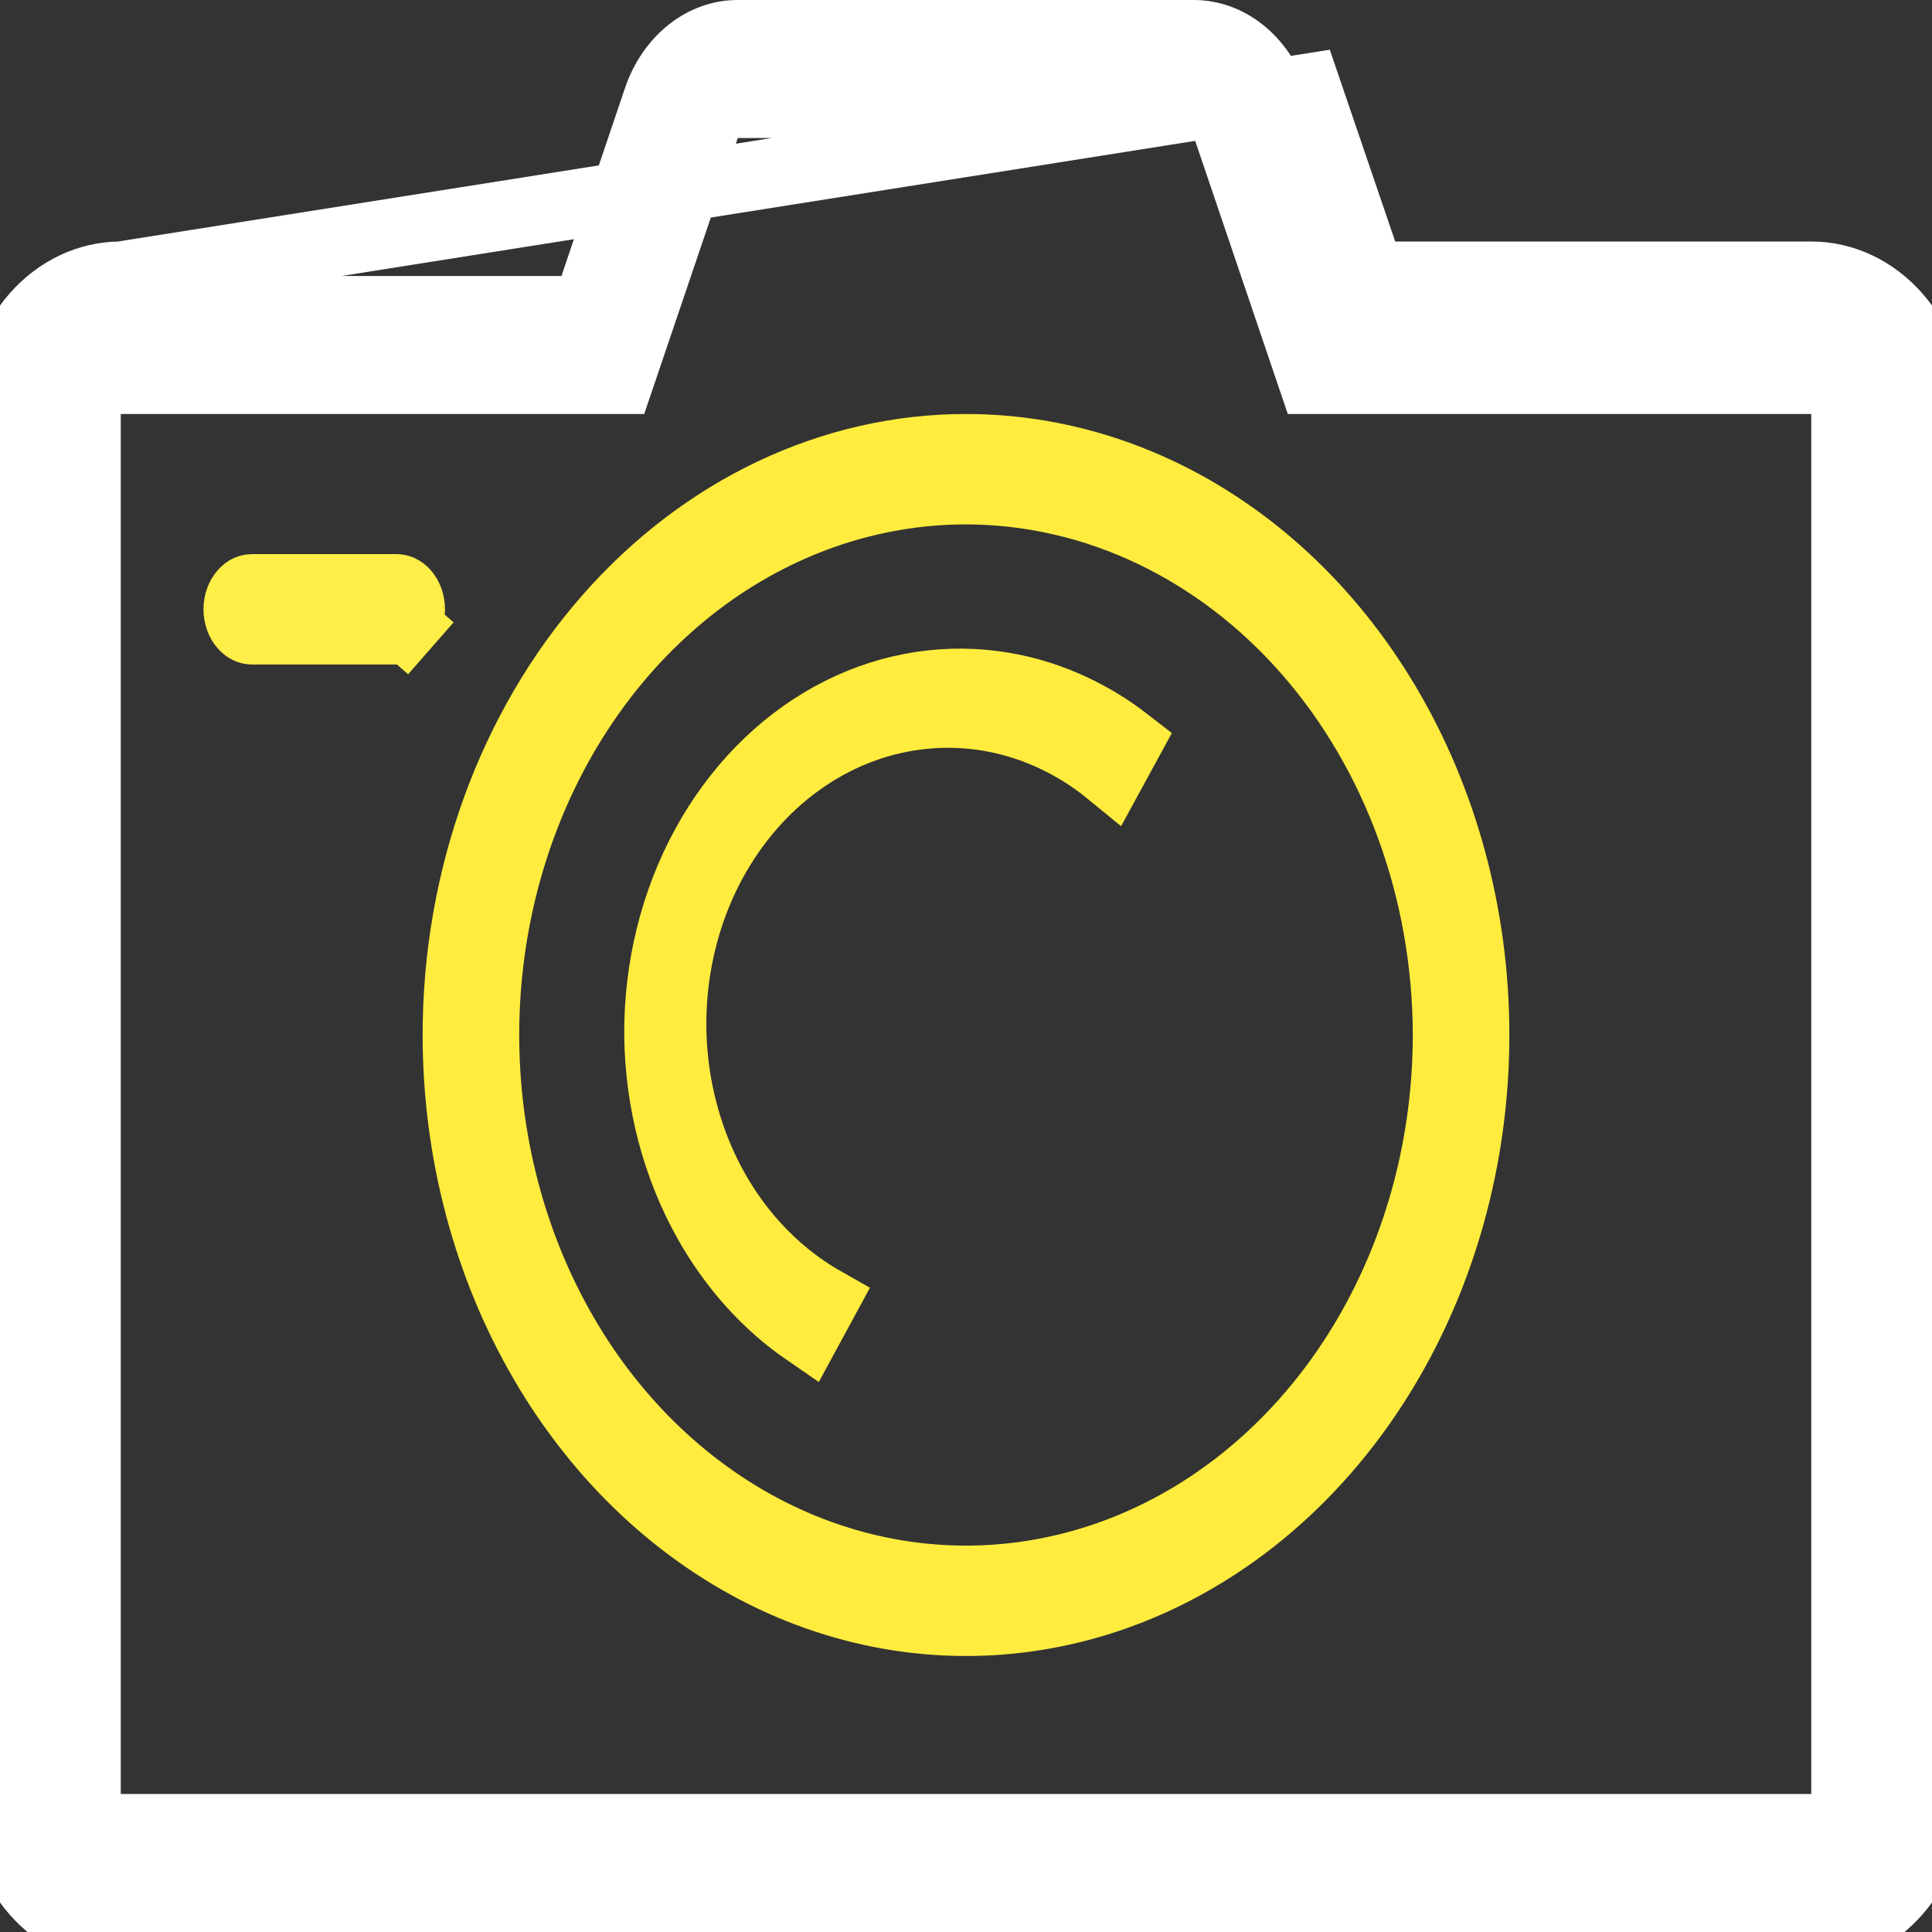<svg width="56" height="56" viewBox="0 0 56 56" fill="none" xmlns="http://www.w3.org/2000/svg">
<rect x="0" y="0" width="56" height="56" fill="#333333" stroke="none"/>
<path d="M38.779 8.323L39.01 9H39.725H52.5C53.117 9 53.74 9.279 54.222 9.83C54.708 10.386 55 11.164 55 12V52C55 52.836 54.708 53.614 54.222 54.17C53.74 54.721 53.117 55 52.5 55H3.5C2.883 55 2.26 54.721 1.778 54.17C1.292 53.614 1 52.836 1 52V12C1 11.164 1.292 10.386 1.778 9.83C2.26 9.279 2.883 9 3.5 9H16.275H16.993L17.222 8.32L19.06 2.88L19.06 2.88C19.257 2.296 19.598 1.815 20.017 1.487C20.434 1.161 20.91 0.999 21.383 1H21.385H34.613C35.083 1.002 35.556 1.165 35.971 1.491C36.387 1.819 36.726 2.298 36.922 2.88L36.923 2.883L38.779 8.323ZM39.725 8L37.87 2.56L3.5 8C2.572 8 1.681 8.421 1.025 9.172C0.369 9.922 0 10.939 0 12V52C0 53.061 0.369 54.078 1.025 54.828C1.681 55.579 2.572 56 3.5 56H52.5C53.428 56 54.319 55.579 54.975 54.828C55.631 54.078 56 53.061 56 52V12C56 10.939 55.631 9.922 54.975 9.172C54.319 8.421 53.428 8 52.5 8H39.725ZM52.5 53H53.5V52V12V11H52.5H38.044L35.562 3.679L35.332 3H34.615H21.385H20.668L20.438 3.679L17.956 11H3.5H2.5V12V52V53H3.5H52.5Z" stroke="white" stroke-width="2"/>
<path d="M41.95 30V29.999C41.945 25.85 40.502 21.851 37.904 18.882C35.303 15.909 31.746 14.206 28.002 14.2H28C25.209 14.2 22.494 15.147 20.198 16.899C17.905 18.651 16.136 21.125 15.096 23.995C14.055 26.866 13.784 30.018 14.314 33.059C14.843 36.099 16.151 38.908 18.09 41.124C20.031 43.341 22.52 44.87 25.252 45.491C27.986 46.112 30.819 45.792 33.384 44.577C35.946 43.364 38.114 41.321 39.631 38.727C41.147 36.134 41.95 33.097 41.95 30ZM15.768 39.495C14.13 36.695 13.25 33.39 13.25 30C13.25 25.451 14.832 21.112 17.616 17.931C20.395 14.754 24.134 13 28 13C30.885 13 33.719 13.977 36.143 15.828C38.57 17.681 40.479 20.33 41.611 23.452C42.743 26.575 43.04 30.018 42.462 33.34C41.884 36.662 40.459 39.698 38.384 42.069C36.311 44.439 33.686 46.035 30.851 46.679C28.018 47.323 25.08 46.994 22.401 45.726C19.719 44.456 17.405 42.296 15.768 39.495Z" stroke="#FFEC3E" stroke-width="2"/>
<path d="M11.736 17.188C11.828 17.293 11.898 17.462 11.898 17.66C11.898 17.86 11.828 18.028 11.736 18.133L12.488 18.792L11.736 18.133C11.647 18.235 11.558 18.261 11.498 18.261H7.298C7.239 18.261 7.15 18.235 7.061 18.133C6.969 18.028 6.898 17.86 6.898 17.66C6.898 17.462 6.969 17.293 7.061 17.188C7.15 17.087 7.239 17.061 7.298 17.061H11.498C11.558 17.061 11.647 17.087 11.736 17.188Z" stroke="#FFED48" stroke-width="2"/>
<path d="M20.531 35.447C19.614 33.83 19.112 31.939 19.094 29.993C19.082 28.05 19.554 26.15 20.445 24.516C21.336 22.883 22.605 21.592 24.086 20.777C25.566 19.963 27.206 19.652 28.82 19.867C30.196 20.051 31.522 20.613 32.682 21.515L32.196 22.407C31.581 21.902 30.9 21.494 30.172 21.201C29.018 20.737 27.783 20.576 26.56 20.734C25.338 20.892 24.172 21.363 23.15 22.101C22.128 22.839 21.277 23.824 20.651 24.973C20.026 26.122 19.641 27.41 19.517 28.742C19.394 30.074 19.536 31.421 19.935 32.686C20.333 33.951 20.98 35.106 21.836 36.062C22.431 36.727 23.117 37.284 23.869 37.711L23.384 38.605C22.249 37.825 21.269 36.75 20.531 35.447Z" stroke="#FFEC3E" stroke-width="2"/>
</svg>
